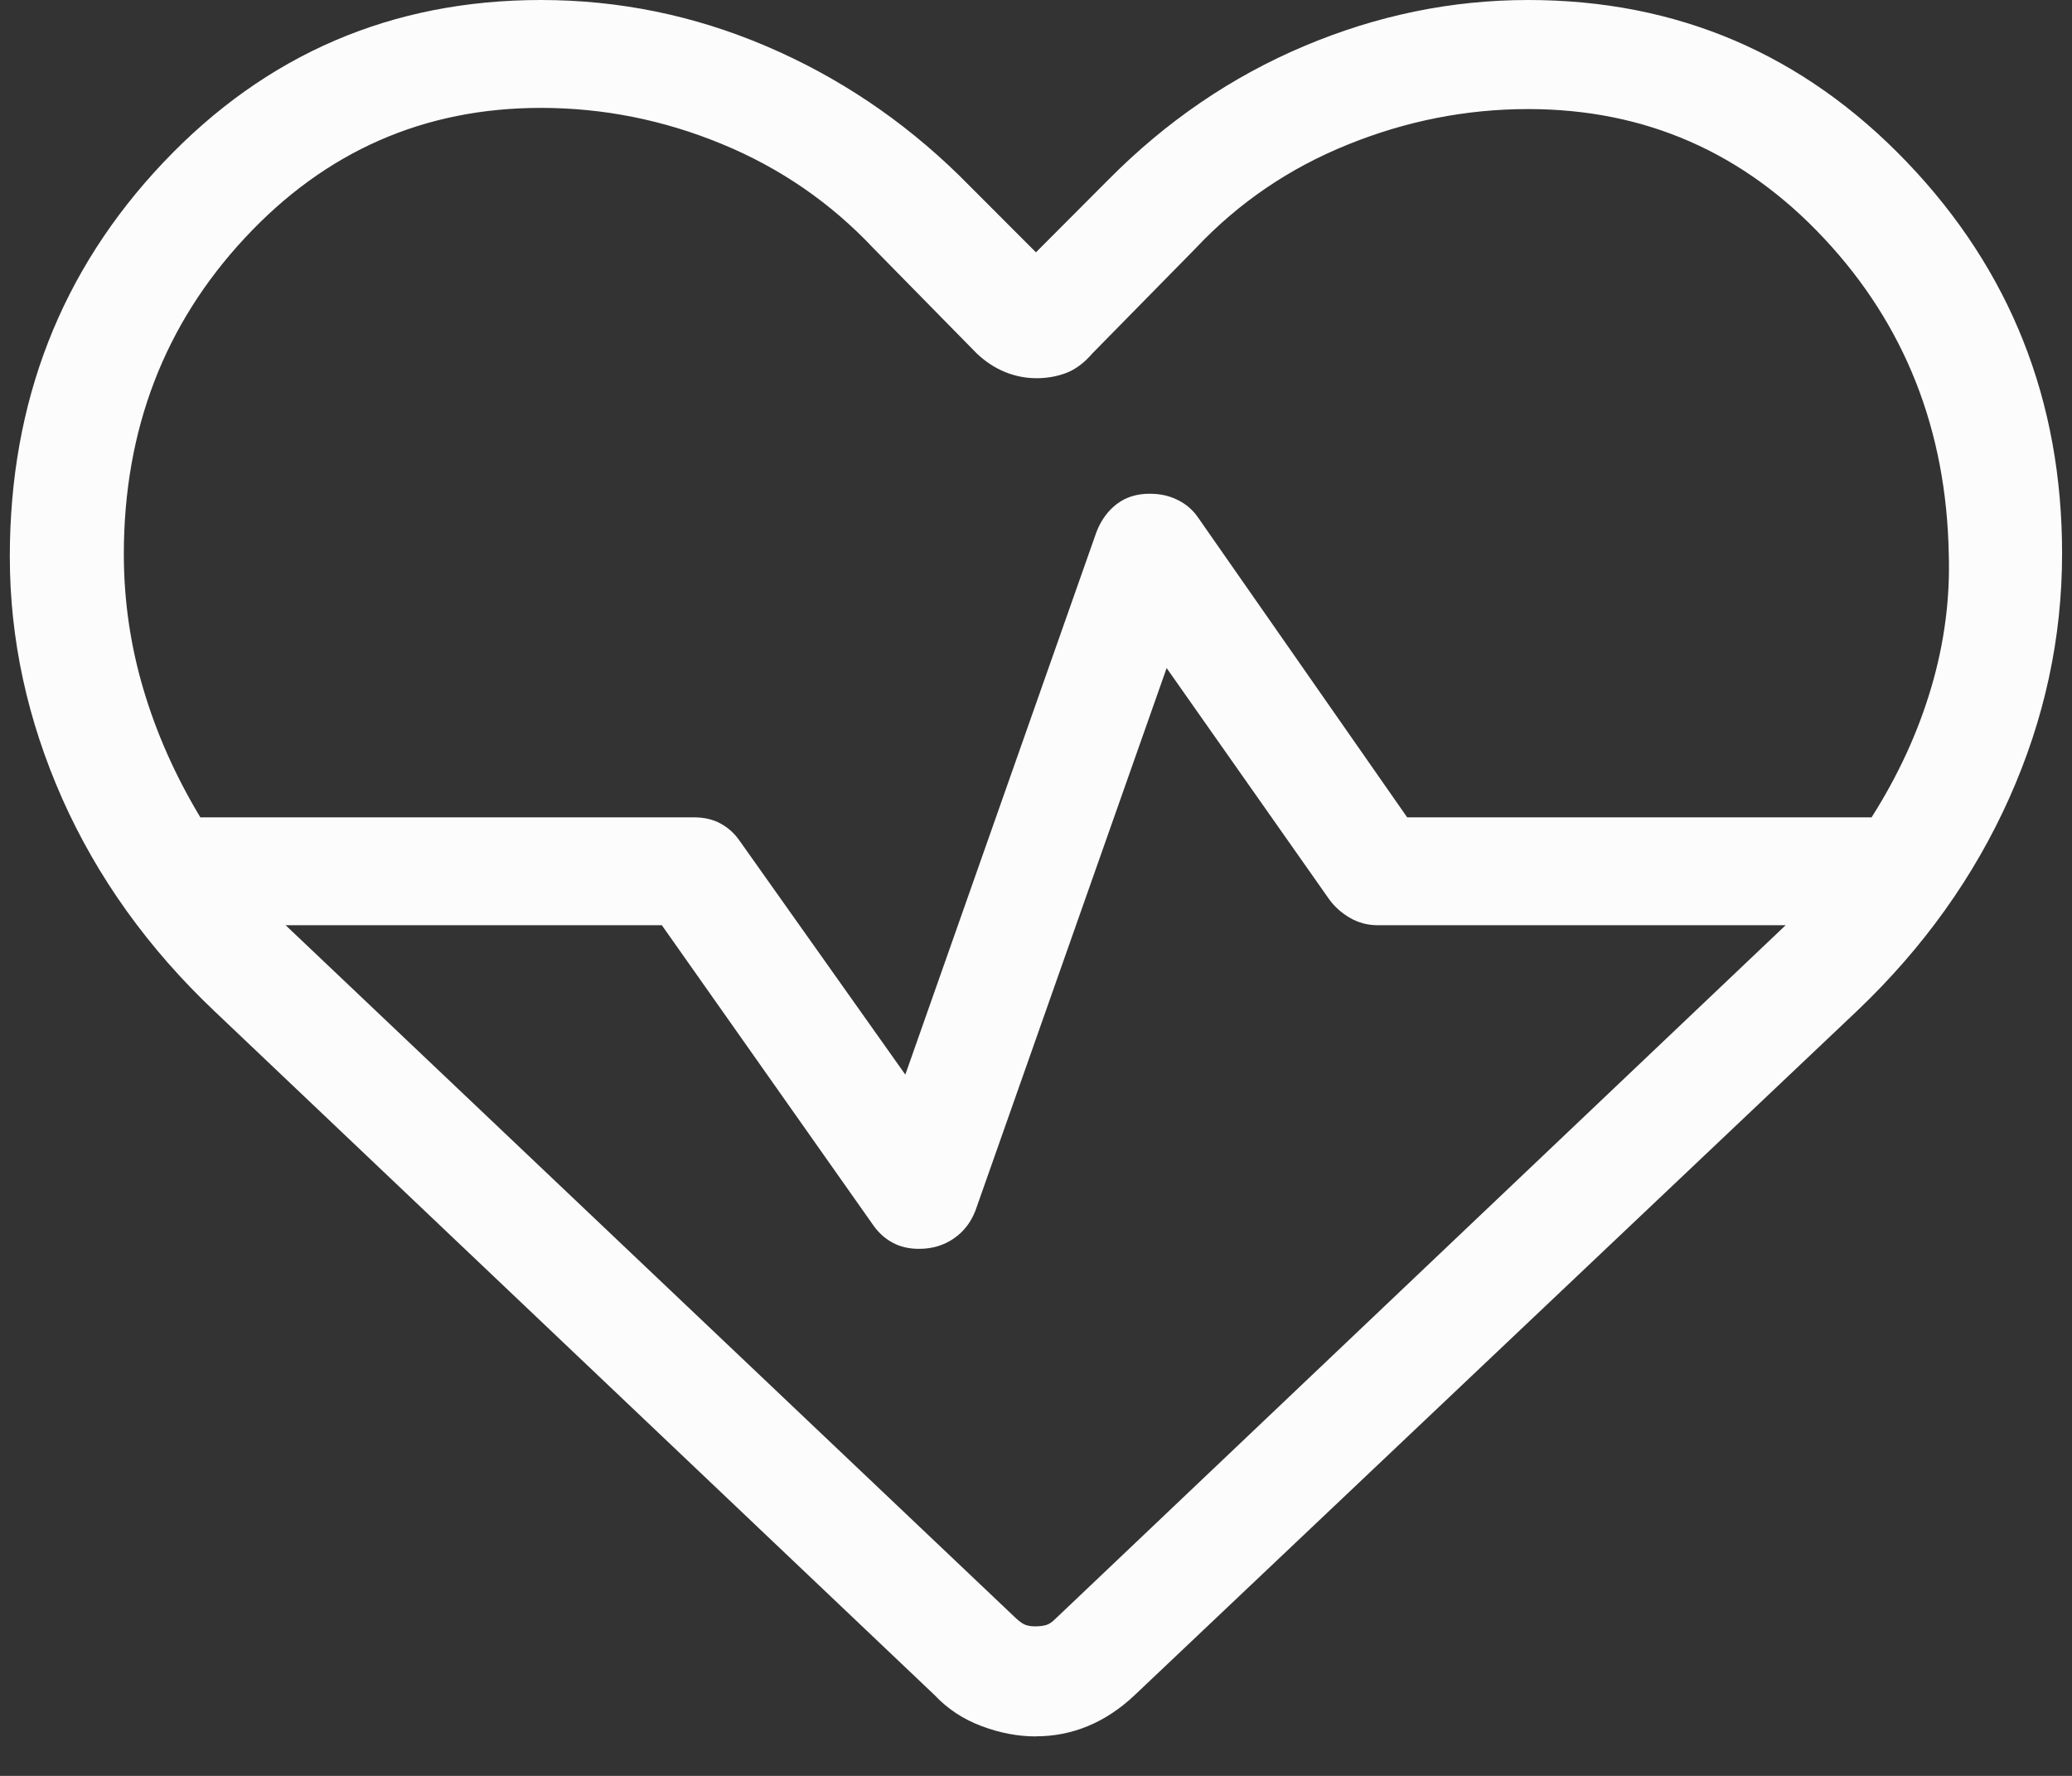 <svg width="42" height="36" viewBox="0 0 42 36" fill="none" xmlns="http://www.w3.org/2000/svg">
<rect x="0" y="0" width="42" height="36" fill="#333333" stroke="none"/>
<path d="M20.999 35.2C20.633 35.2 20.264 35.13 19.895 34.99C19.525 34.852 19.209 34.643 18.947 34.365L4.35 20.501C3.002 19.225 1.973 17.788 1.262 16.191C0.554 14.593 0.199 12.957 0.199 11.284C0.199 8.145 1.238 5.48 3.315 3.289C5.392 1.098 7.941 0.001 10.964 0C12.545 0 14.066 0.311 15.527 0.934C16.986 1.556 18.291 2.431 19.444 3.558L20.999 5.115L22.467 3.643C23.639 2.459 24.963 1.556 26.437 0.934C27.912 0.311 29.425 0 30.976 0C33.999 0 36.559 1.096 38.656 3.289C40.753 5.481 41.801 8.127 41.799 11.227C41.799 12.93 41.443 14.58 40.729 16.177C40.014 17.775 38.987 19.212 37.648 20.488L22.996 34.367C22.702 34.644 22.387 34.852 22.053 34.99C21.719 35.129 21.367 35.198 20.999 35.198M23.31 10.009C23.518 10.009 23.706 10.051 23.874 10.136C24.044 10.22 24.18 10.338 24.283 10.488L28.524 16.569H37.937C38.474 15.725 38.876 14.851 39.144 13.947C39.412 13.043 39.531 12.137 39.502 11.229C39.454 8.714 38.612 6.583 36.976 4.835C35.341 3.085 33.341 2.211 30.976 2.211C29.724 2.211 28.504 2.451 27.318 2.932C26.131 3.411 25.104 4.111 24.235 5.034L22.141 7.166C21.979 7.355 21.803 7.487 21.614 7.56C21.424 7.632 21.22 7.668 20.999 7.667C20.779 7.665 20.567 7.622 20.364 7.538C20.16 7.453 19.972 7.329 19.8 7.166L17.706 5.034C16.838 4.111 15.814 3.406 14.632 2.919C13.449 2.431 12.226 2.187 10.964 2.187C8.599 2.187 6.599 3.065 4.965 4.822C3.33 6.578 2.512 8.714 2.51 11.229C2.51 12.165 2.642 13.078 2.906 13.969C3.169 14.86 3.554 15.726 4.061 16.569H14.066C14.274 16.569 14.455 16.611 14.609 16.696C14.763 16.78 14.892 16.898 14.995 17.048L18.351 21.784L22.226 10.783C22.32 10.542 22.459 10.353 22.642 10.214C22.826 10.076 23.048 10.007 23.31 10.009ZM23.648 13.543L19.772 24.542C19.678 24.784 19.53 24.973 19.328 25.11C19.126 25.247 18.894 25.316 18.63 25.316C18.424 25.316 18.244 25.274 18.09 25.189C17.936 25.105 17.806 24.987 17.701 24.837L13.416 18.756H5.79L20.595 32.806C20.672 32.878 20.74 32.924 20.798 32.943C20.857 32.962 20.924 32.971 20.999 32.969C21.075 32.968 21.142 32.959 21.203 32.943C21.263 32.927 21.33 32.881 21.404 32.806L36.195 18.756H27.933C27.726 18.756 27.538 18.707 27.369 18.609C27.199 18.512 27.058 18.387 26.946 18.235L23.648 13.543Z" fill="#FCFCFC"/>
</svg>
